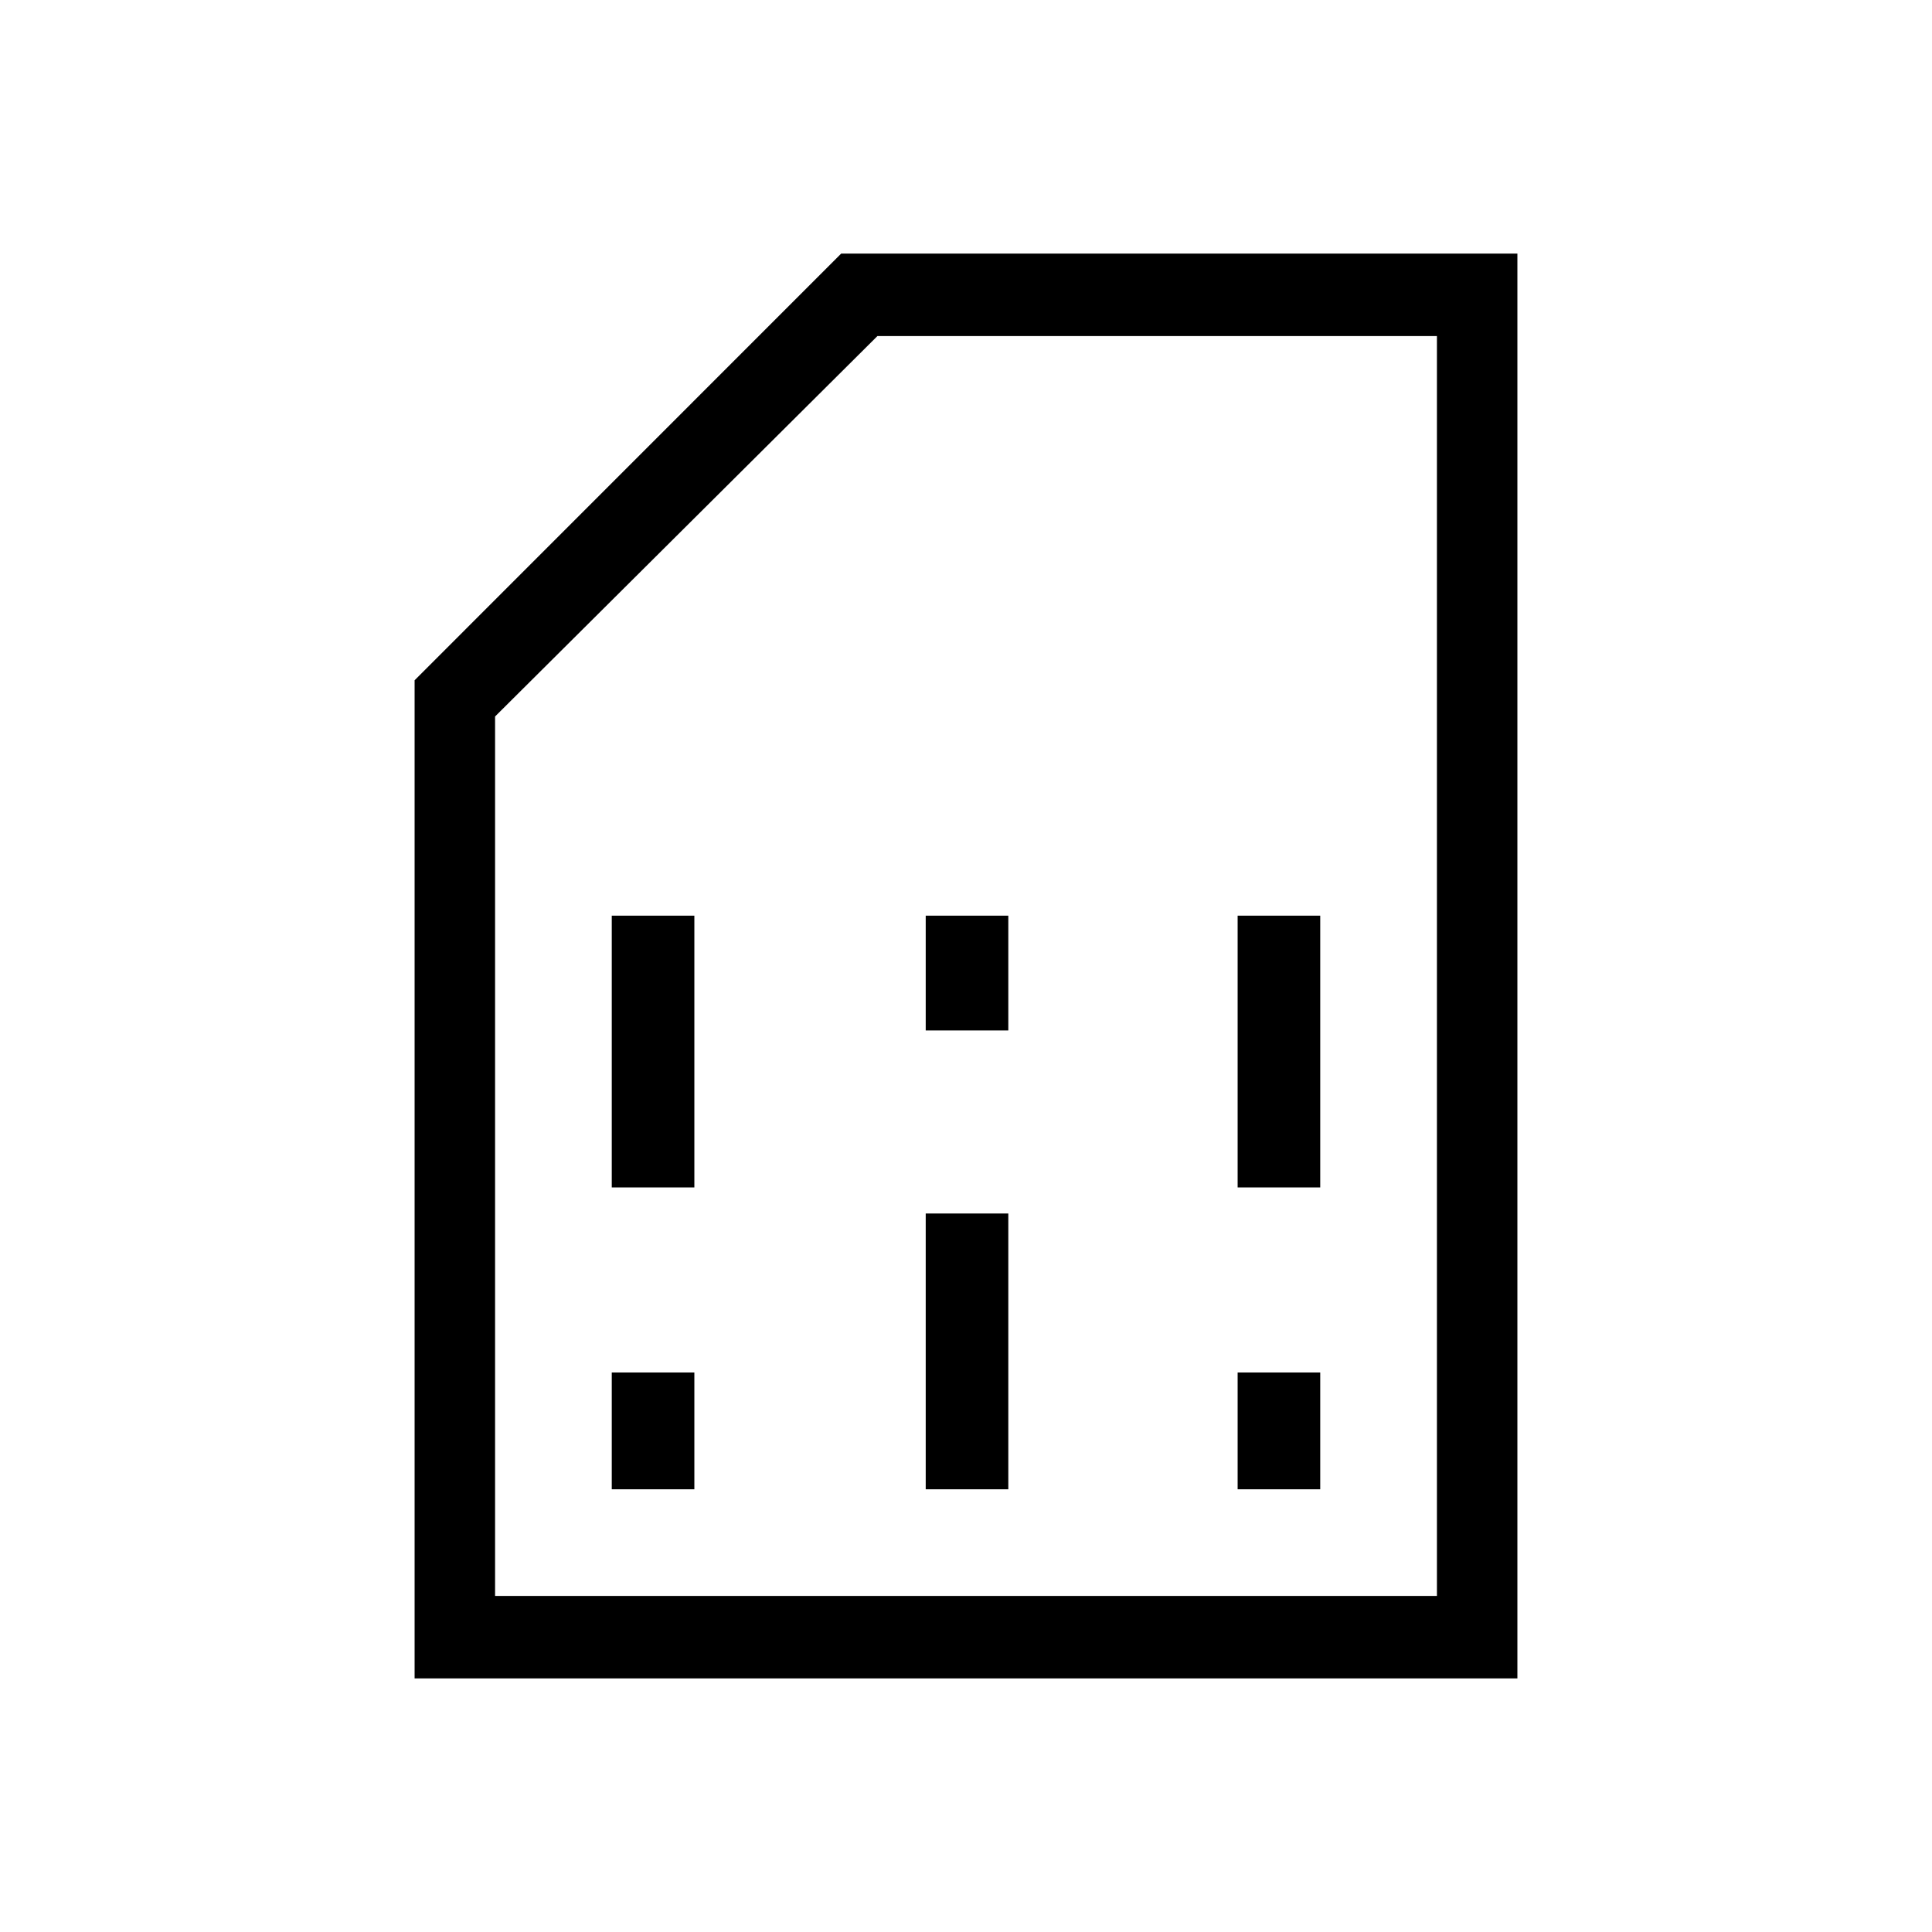 <svg xmlns="http://www.w3.org/2000/svg" height="20" width="20"><path d="M6.333 15.417h.855v-1.209h-.855Zm6.479 0h.855v-1.209h-.855Zm-6.479-3.125h.855V9.479h-.855Zm3.25 3.125h.855v-2.855h-.855Zm0-4.75h.855V9.479h-.855Zm3.229 1.625h.855V9.479h-.855Zm-8.52 5.083V7.042l4.416-4.417h7v14.75Zm.833-.854h9.75V3.479H9.083L5.125 7.417Zm0 0h9.75Z"/></svg>